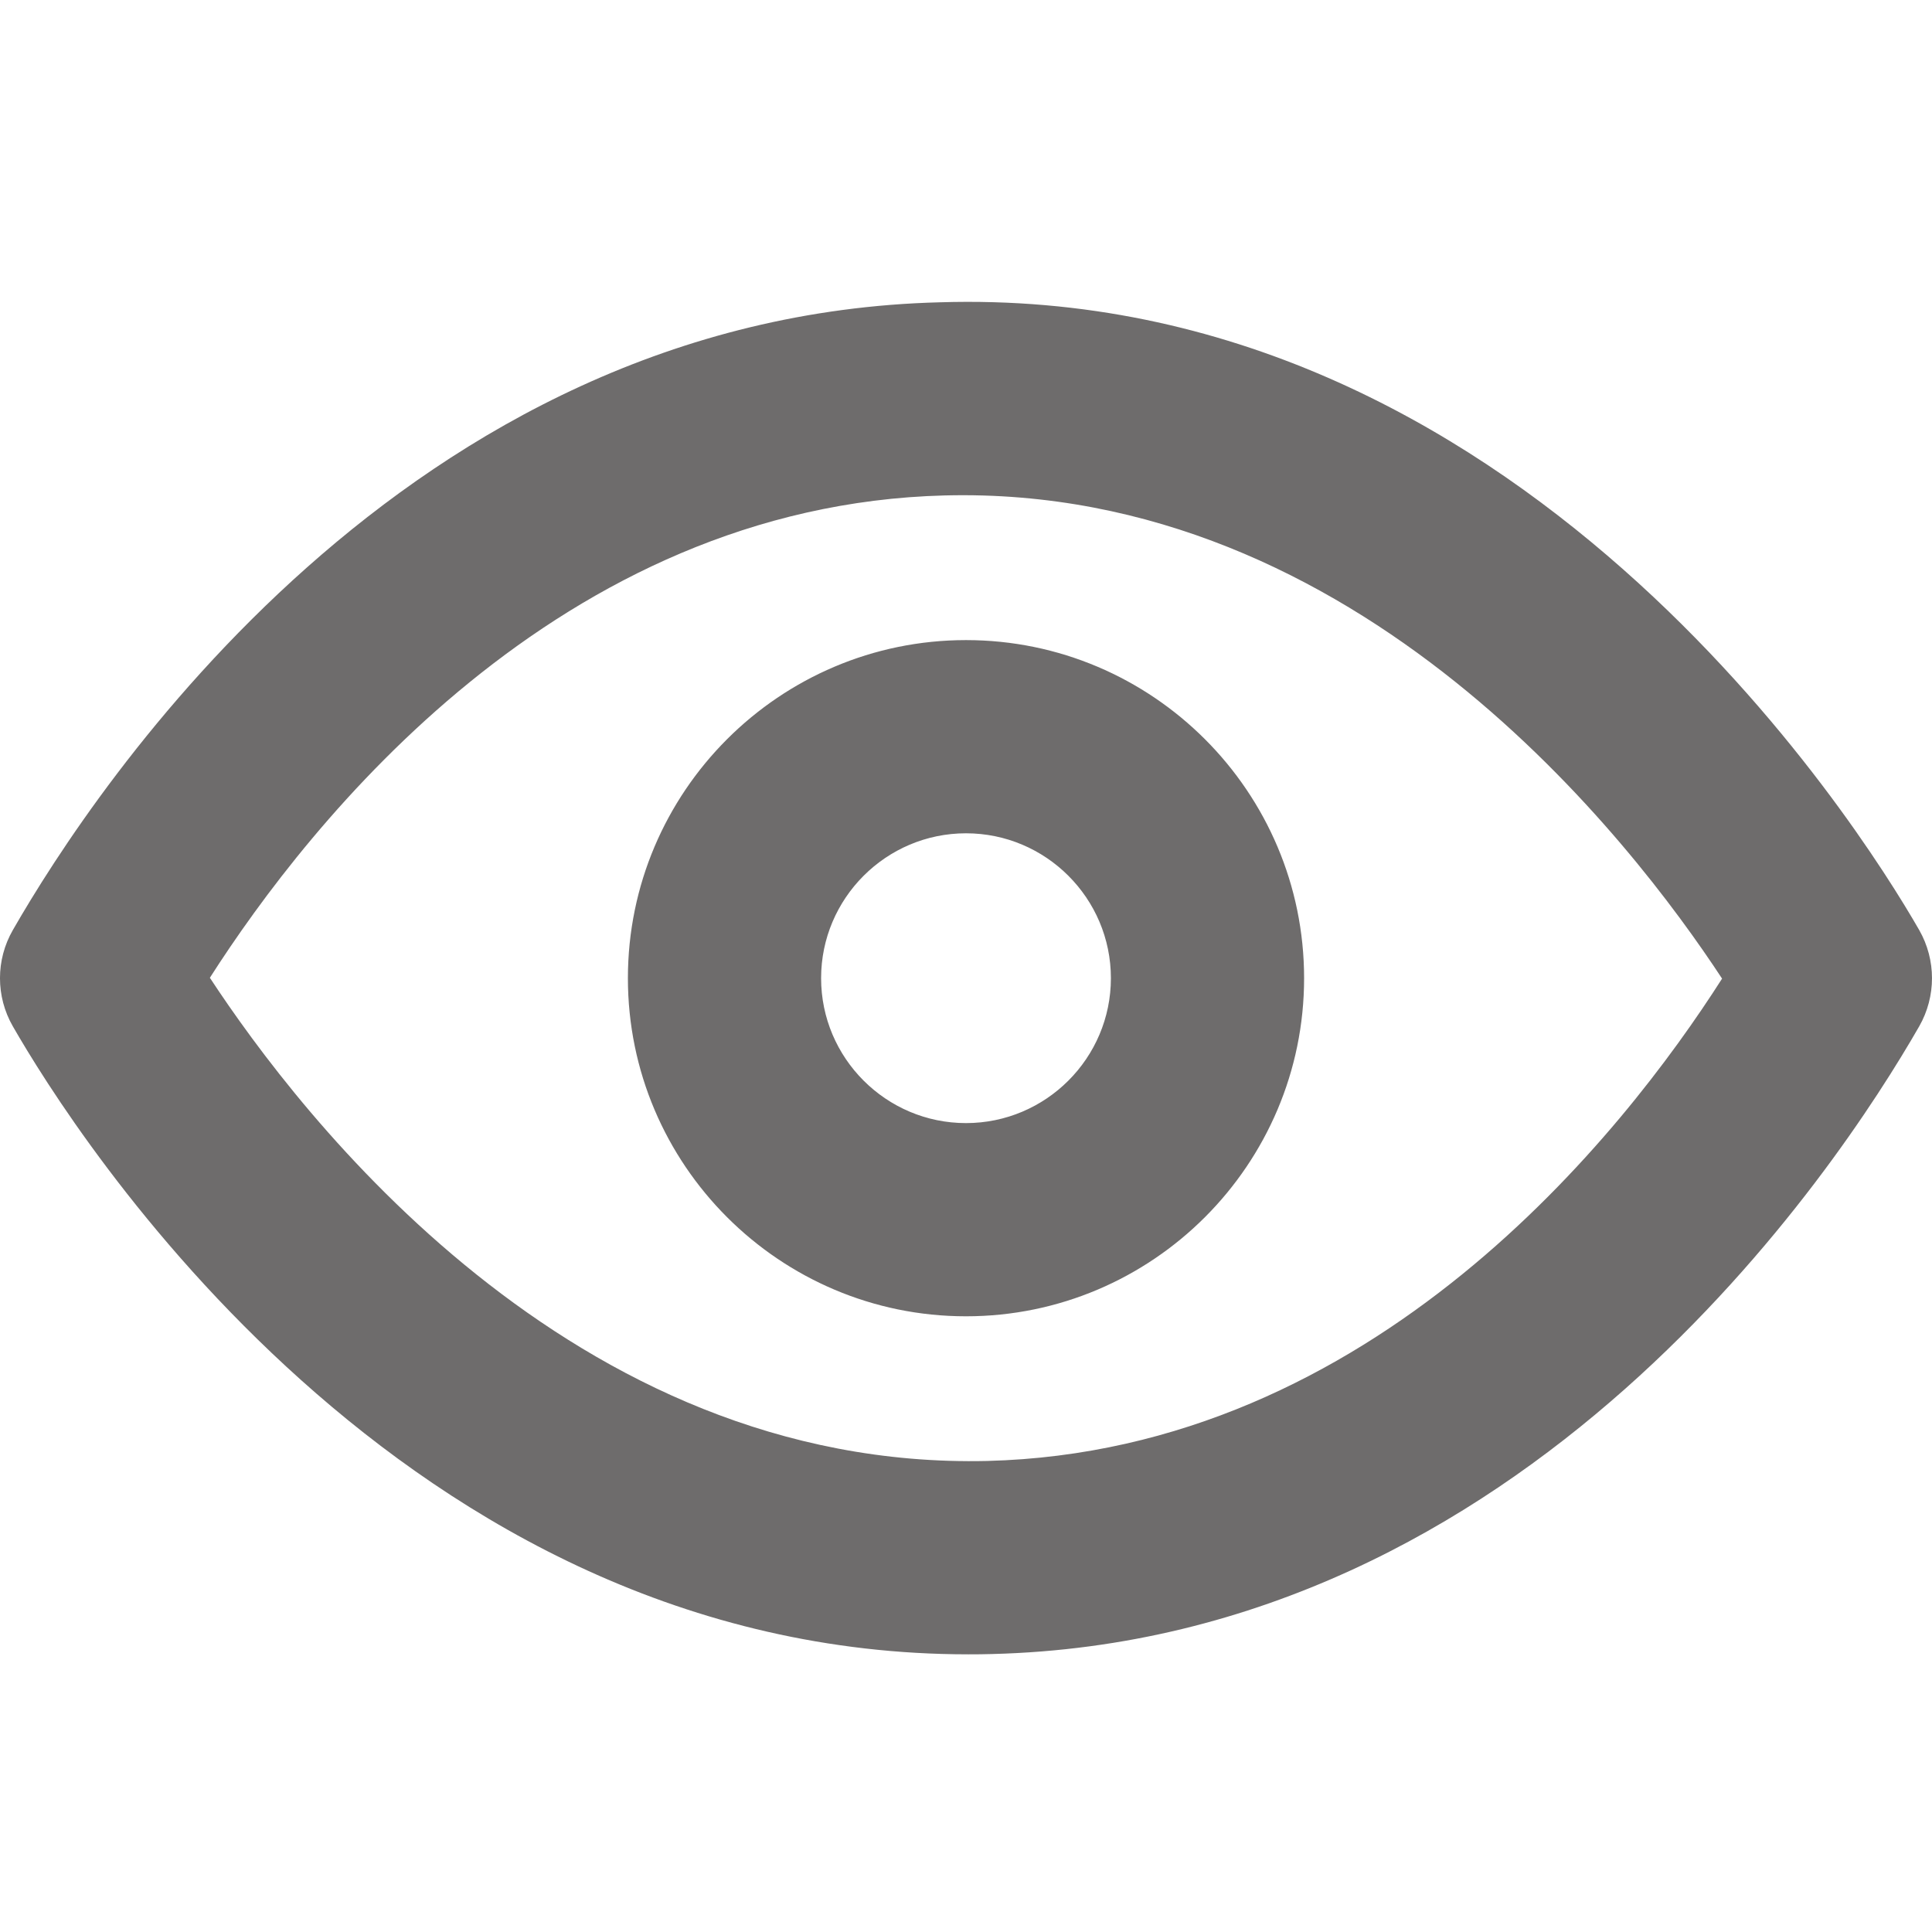 <?xml version="1.0" encoding="UTF-8"?>
<svg width="32px" height="32px" viewBox="0 0 32 32" version="1.1" xmlns="http://www.w3.org/2000/svg" xmlns:xlink="http://www.w3.org/1999/xlink">
    <!-- Generator: Sketch 63.1 (92452) - https://sketch.com -->
    <title>ic_eyeopen</title>
    <desc>Created with Sketch.</desc>
    <defs>
        <path d="M16,18.602 C14.677,18.602 13.6,17.525 13.6,16.202 C13.6,14.879 14.677,13.802 16,13.802 C17.323,13.802 18.4,14.879 18.4,16.202 C18.4,17.525 17.323,18.602 16,18.602 M16,10.602 C12.912,10.602 10.4,13.114 10.4,16.202 C10.4,19.29 12.912,21.802 16,21.802 C19.088,21.802 21.6,19.29 21.6,16.202 C21.6,13.114 19.088,10.602 16,10.602 M16.352,24.198 C9.462,24.358 4.968,18.465 3.476,16.195 C5.118,13.627 9.253,8.369 15.649,8.206 C22.512,8.031 27.032,13.939 28.523,16.209 C26.883,18.777 22.747,24.035 16.352,24.198 M31.789,15.406 C30.768,13.627 25.13,4.708 15.568,5.007 C6.723,5.231 1.579,13.023 0.212,15.406 C-0.071,15.899 -0.071,16.505 0.212,16.998 C1.219,18.753 6.659,27.401 16.04,27.401 C16.171,27.401 16.302,27.4 16.433,27.396 C25.277,27.171 30.422,19.38 31.789,16.998 C32.07,16.505 32.07,15.899 31.789,15.406" id="path-1"></path>
    </defs>
    <g id="ic_eyeopen" stroke="none" stroke-width="1" fill="none" fill-rule="evenodd">
        <mask id="mask-2" fill="white">
            <use xlink:href="#path-1"></use>
        </mask>
        <use id="🎨-Icon-Сolor" fill="#6E6C6C" fill-rule="nonzero" xlink:href="#path-1"></use>
    </g>
</svg>
